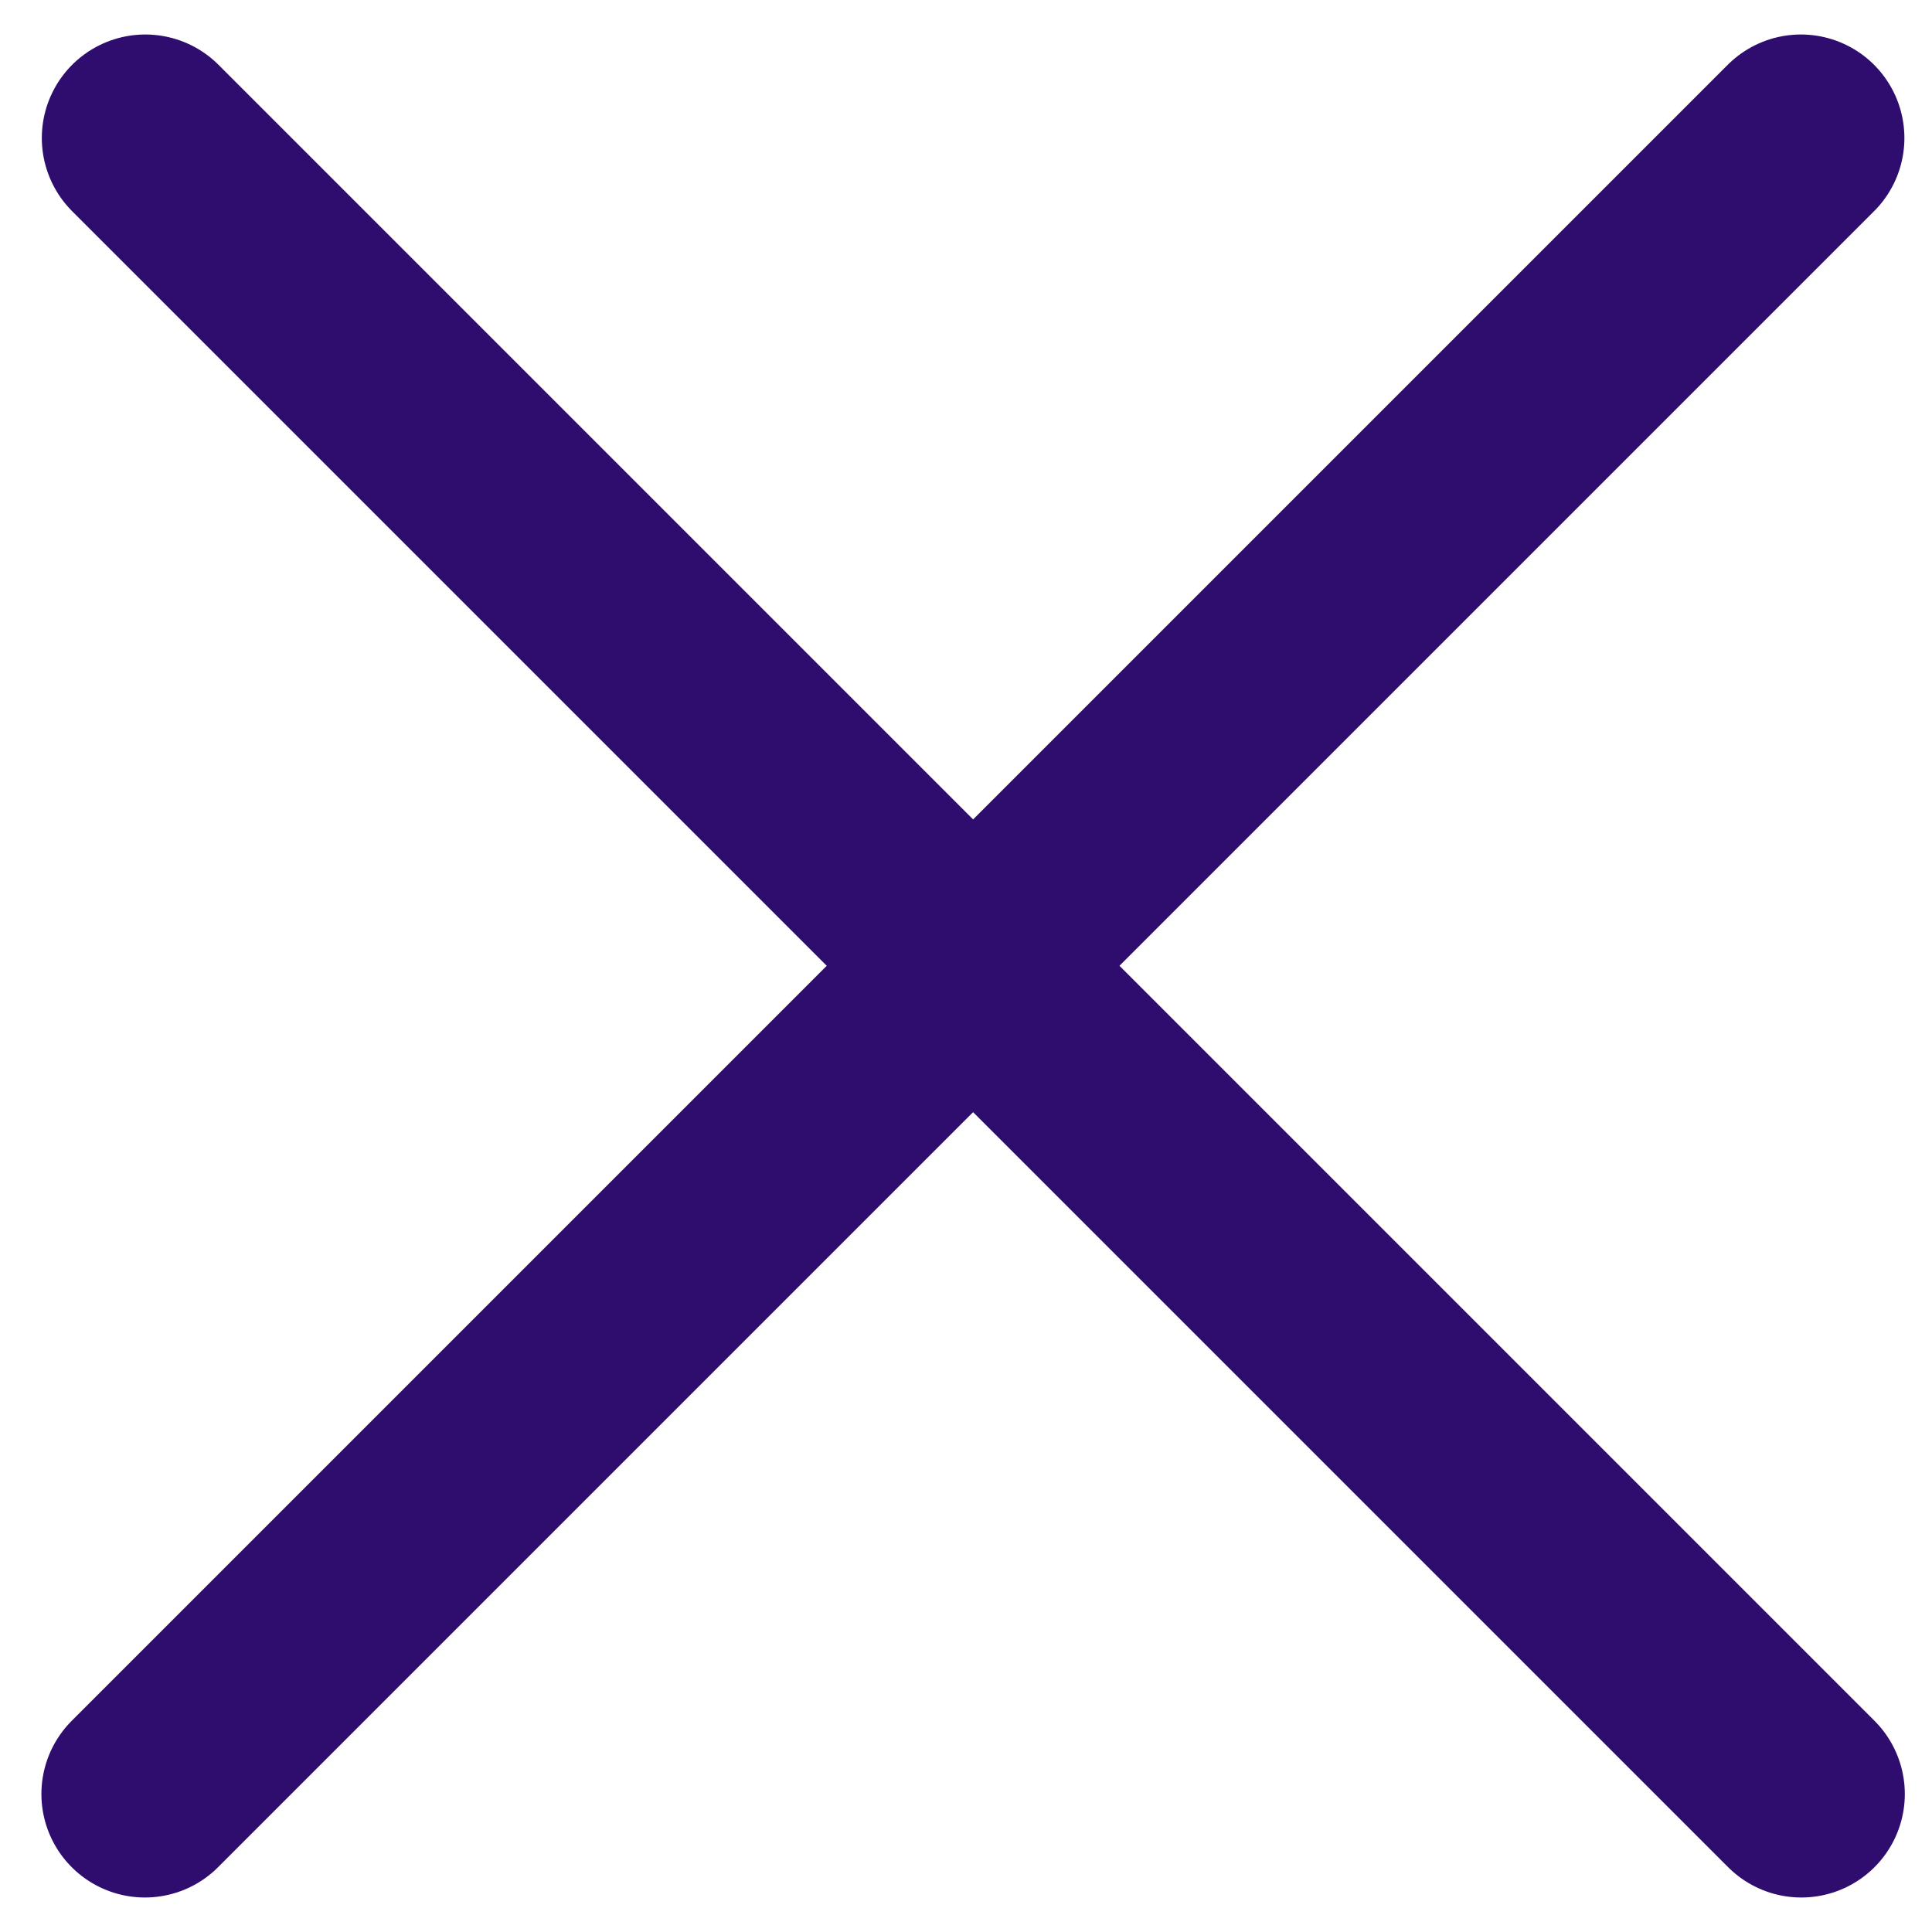 <svg width="14" height="14" viewBox="0 0 14 14" fill="none" xmlns="http://www.w3.org/2000/svg"><path d="M1.053 1l12 12M13.05 1l-12 12" stroke="#2E0D6F" stroke-width="1.5" stroke-linecap="round"/></svg>